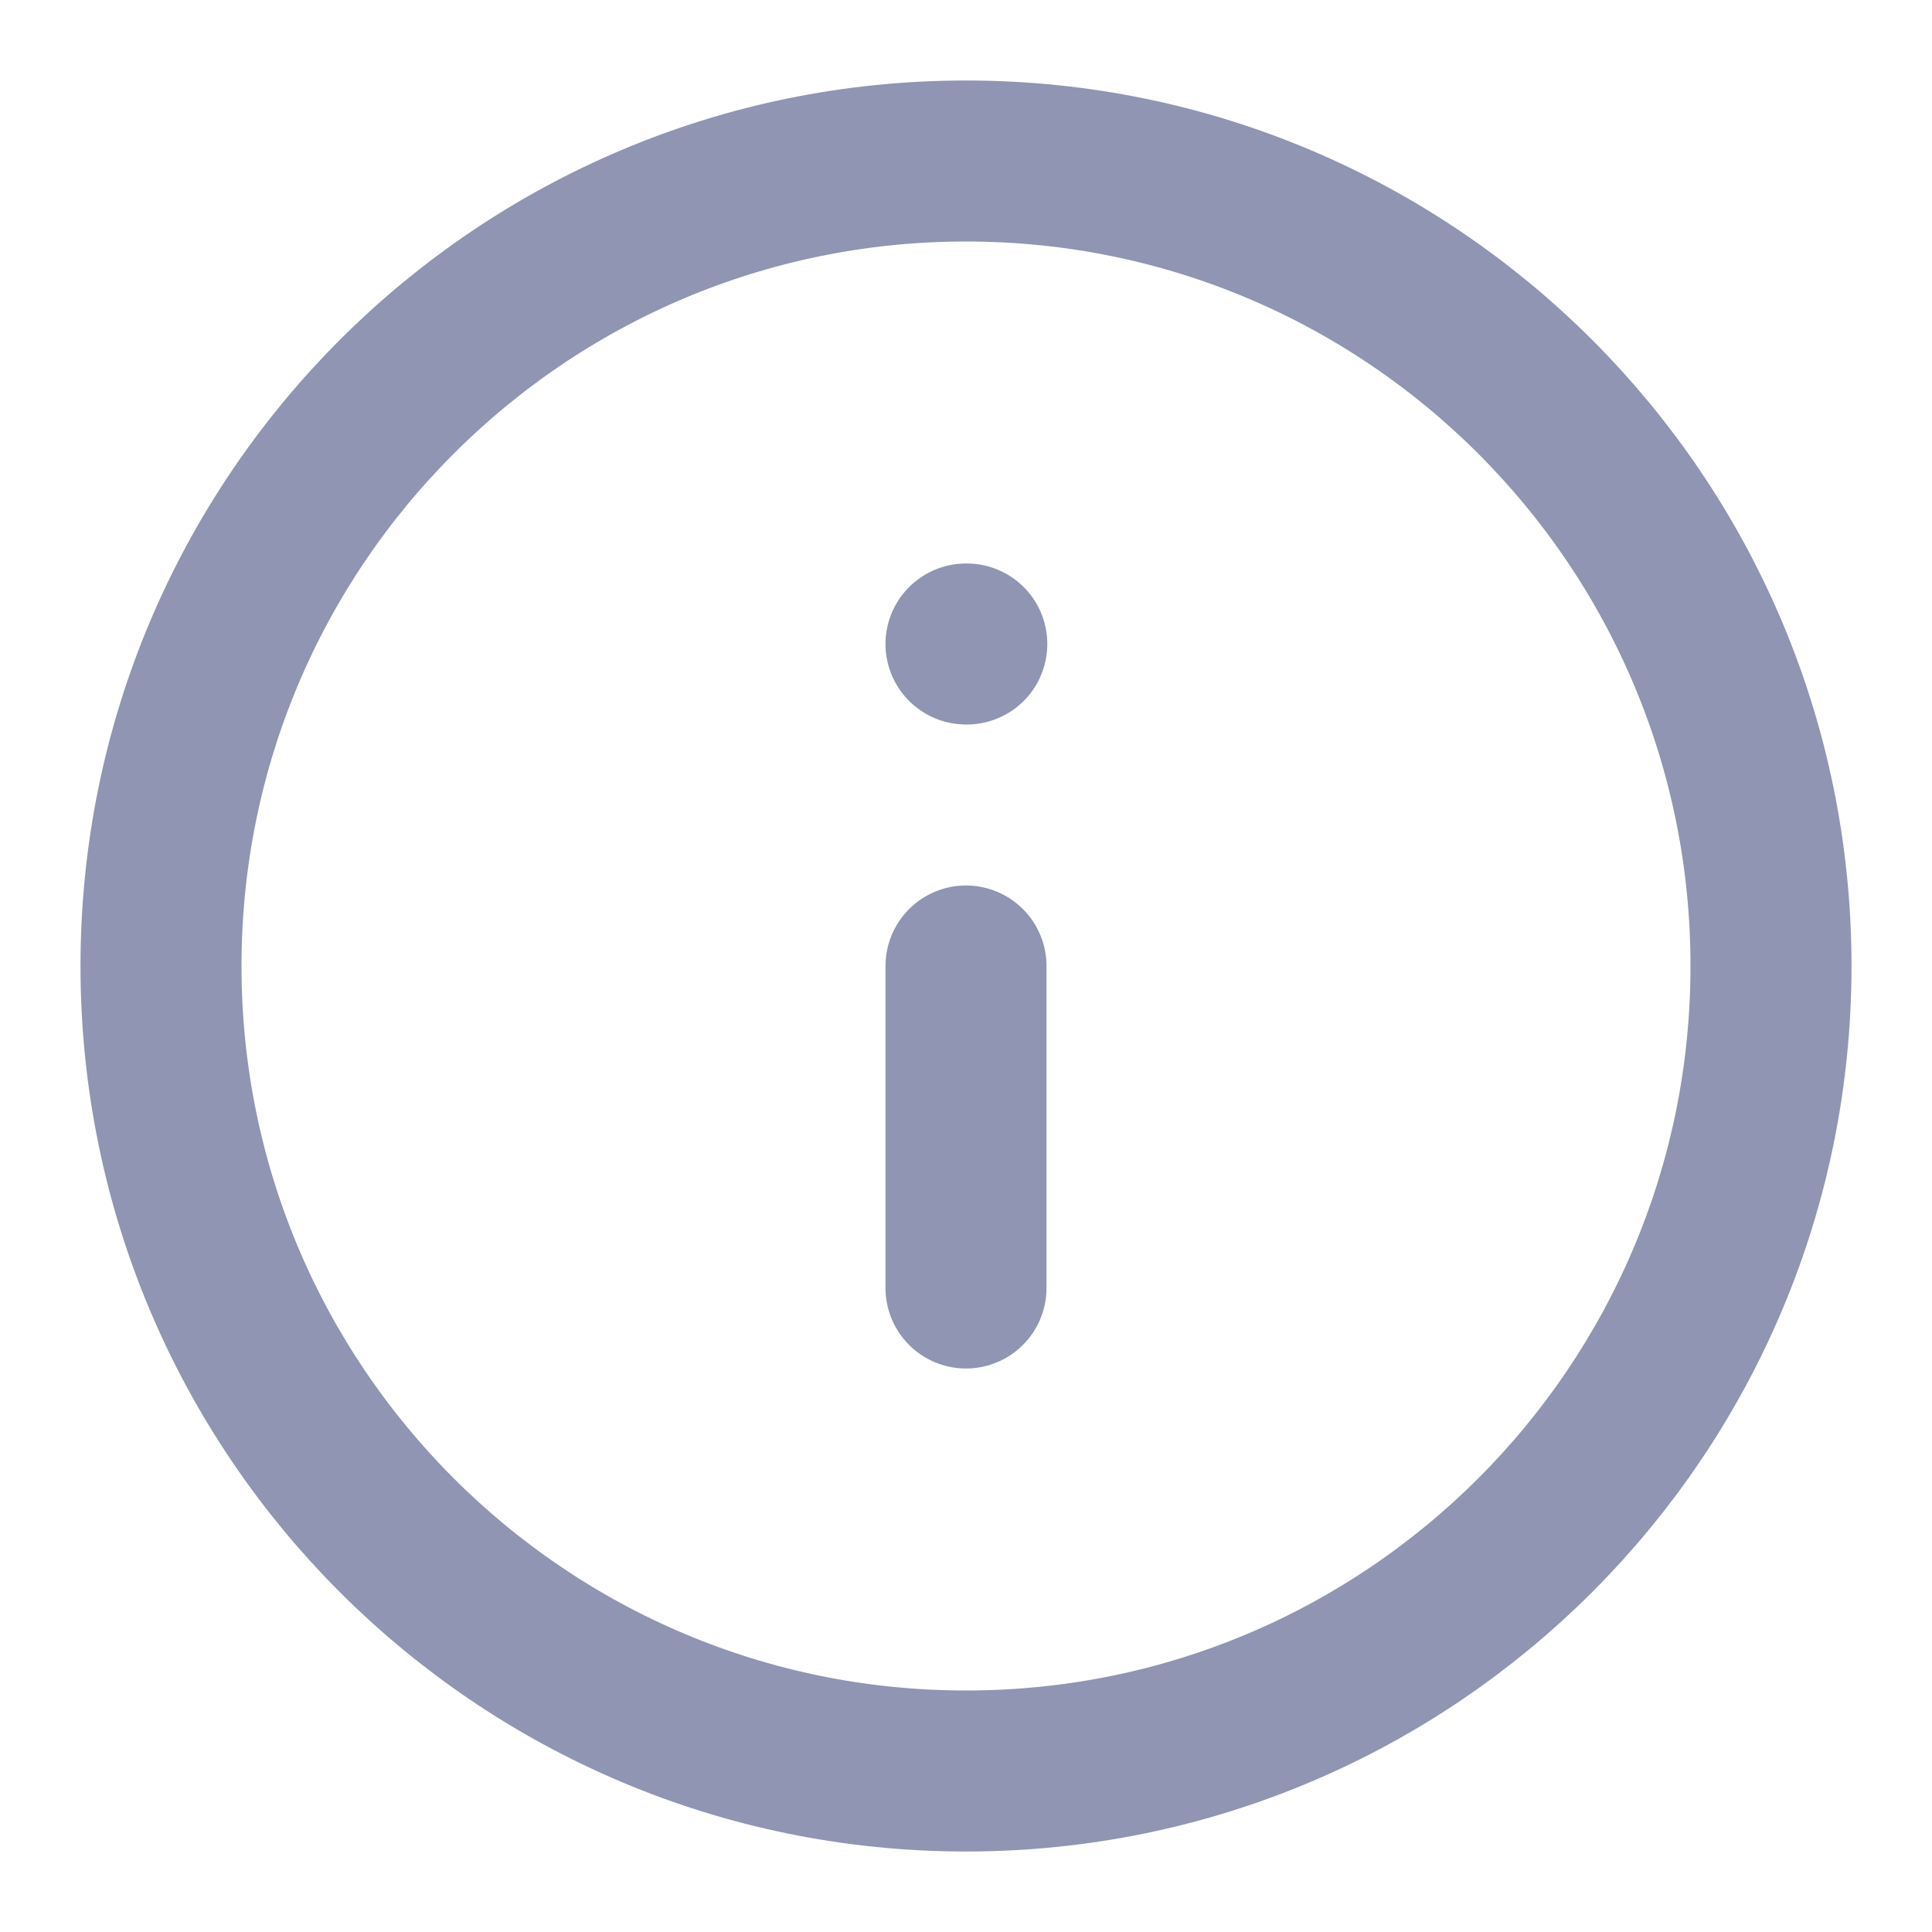 <svg width="24" height="24" viewBox="0 0 24 24" fill="none" xmlns="http://www.w3.org/2000/svg">
<path d="M12 22C17.523 22 22 17.523 22 12C22 6.477 17.523 2 12 2C6.477 2 2 6.477 2 12C2 17.523 6.477 22 12 22Z" stroke="#8F95B2" stroke-width="2" stroke-linecap="round" stroke-linejoin="round"/>
<path d="M12 16V12" stroke="#8F95B2" stroke-width="2" stroke-linecap="round" stroke-linejoin="round"/>
<path d="M12 8H12.01" stroke="#8F95B2" stroke-width="2" stroke-linecap="round" stroke-linejoin="round"/>
</svg>
